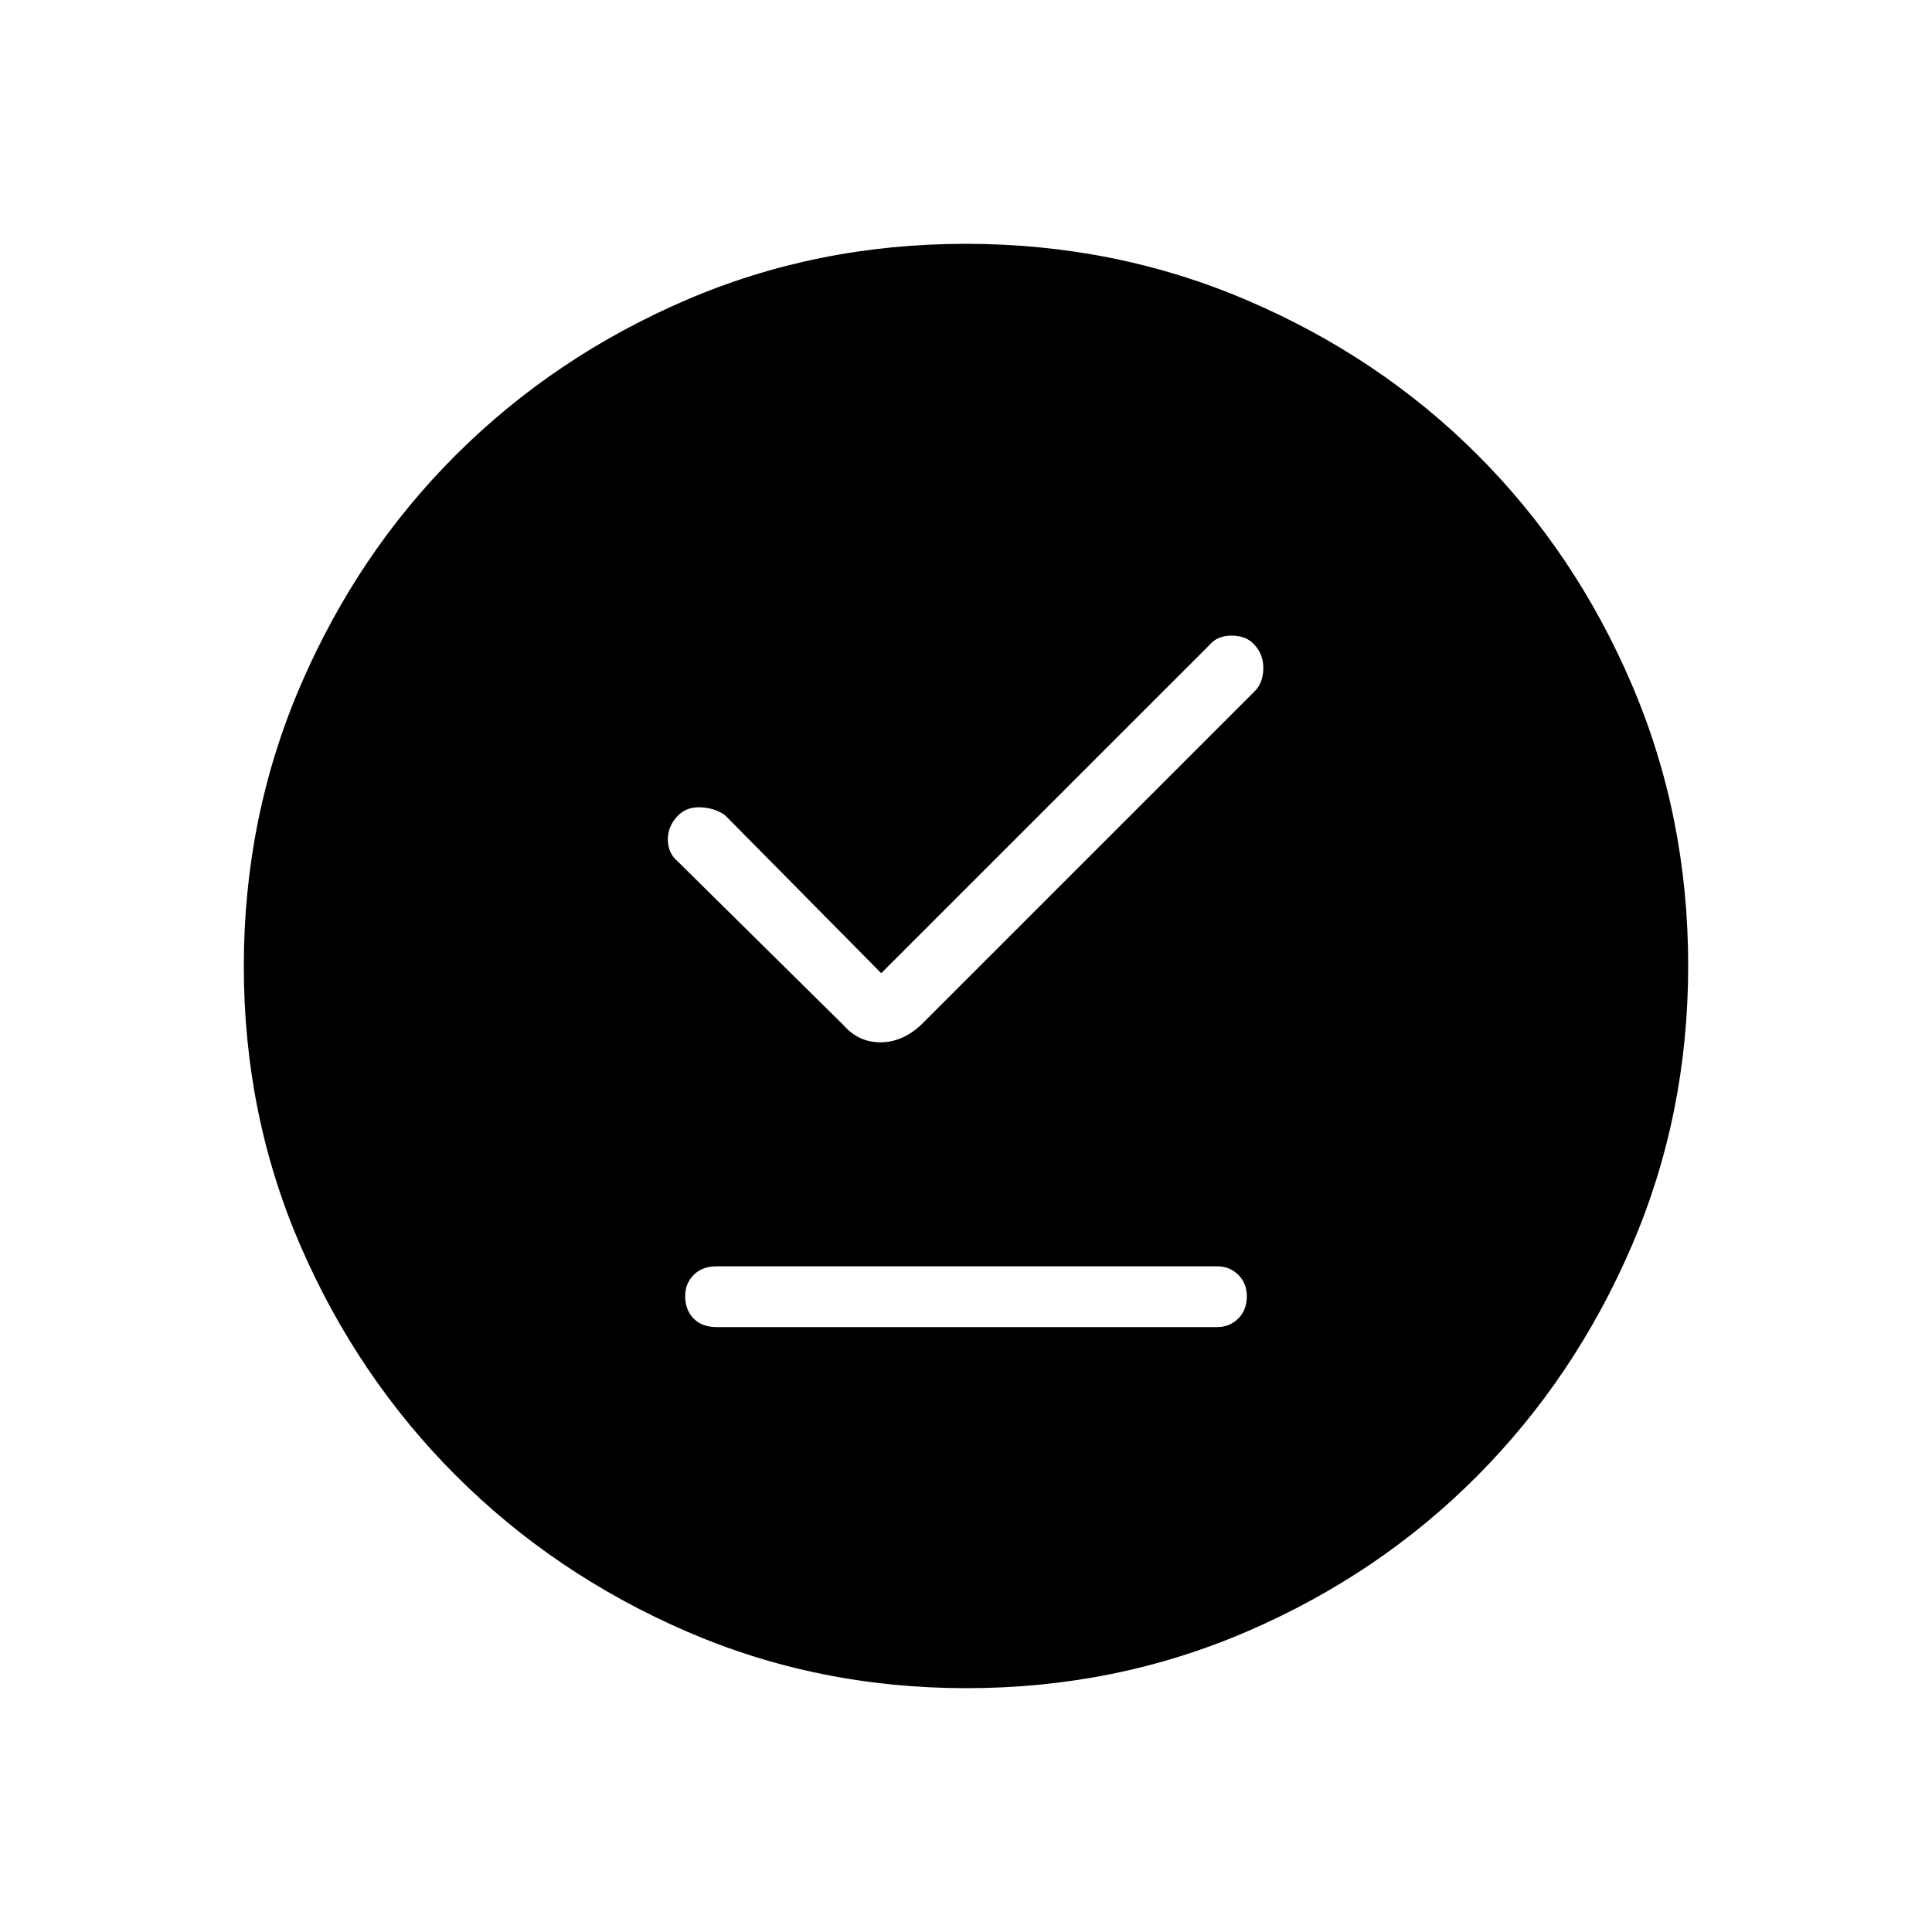 <svg xmlns="http://www.w3.org/2000/svg" height="48" viewBox="0 -960 960 960" width="48"><path d="M356-300.58h248.88q6.14 0 10.4-4.24 4.26-4.23 4.26-11.13 0-6.4-4.26-10.61-4.26-4.21-10.4-4.21H356q-7.08 0-11.31 4.27t-4.23 10.41q0 7.09 4.23 11.3 4.23 4.21 11.31 4.21Zm81.88-175.84L360.2-555q-5.24-3.58-12.08-3.85-6.85-.27-11.12 4-5.15 5.16-5.15 12 0 6.85 5.04 11.01l82.15 81.15q7.55 8.61 18.4 8.61 10.86 0 20.18-8.61l165.96-165.96q3.96-3.97 4.15-11 .19-7.04-4.46-12-3.89-4.47-11.12-4.52-7.23-.06-11.15 4.64L437.88-476.42Zm42.3 355.27q-74.16 0-139.45-28.39-65.28-28.39-114.12-77.19-48.84-48.81-77.15-113.9-28.31-65.1-28.31-139.19 0-74.39 28.39-140.06t77.19-114.26q48.81-48.59 113.9-76.65 65.1-28.06 139.19-28.06 74.39 0 140.06 28.14t114.26 76.69q48.59 48.55 76.65 114.04 28.06 65.48 28.06 139.8 0 74.16-28.14 139.45-28.14 65.28-76.69 114.12t-114.04 77.15q-65.48 28.31-139.8 28.31Z"/></svg>